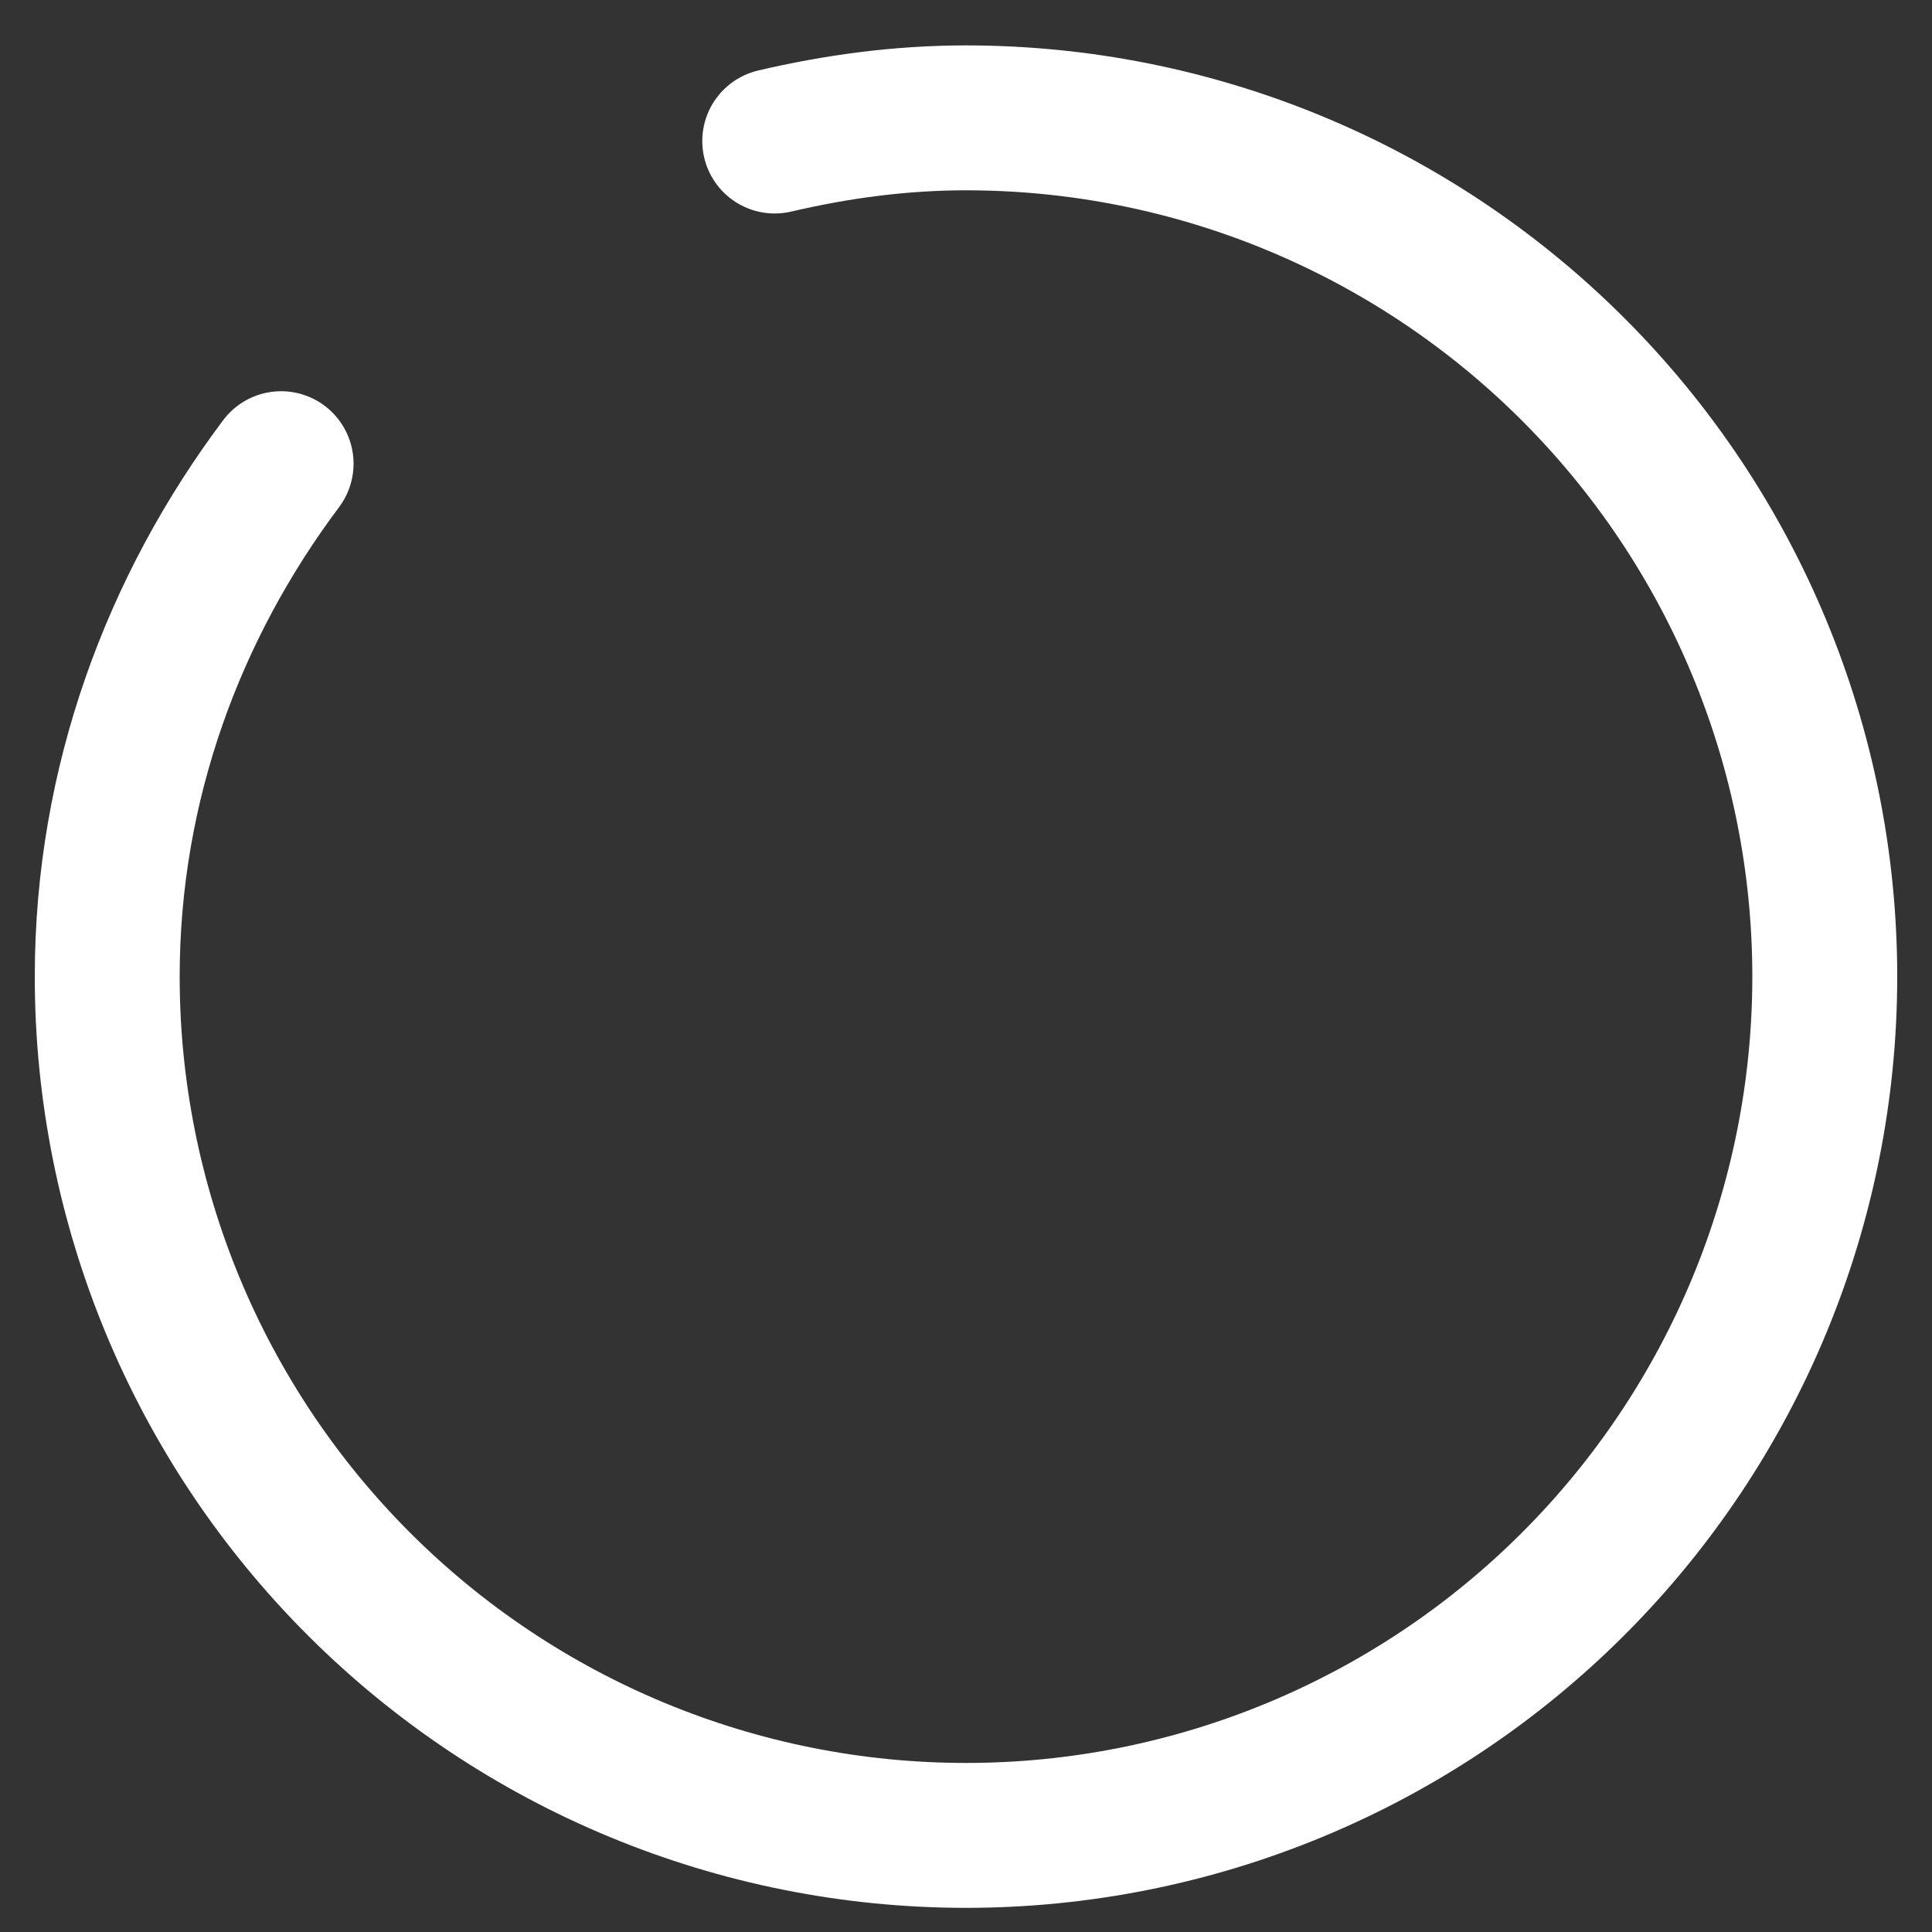 <svg width="20" height="20" viewBox="0 0 20 20" fill="none" xmlns="http://www.w3.org/2000/svg">
<rect x="0" y="0" width="20" height="20" fill="#333333" stroke="none"/>
<path d="M2.91 4.8C1.8 6.28 1.11 8.11 1.11 10.11C1.11 12.468 2.047 14.729 3.714 16.396C5.381 18.063 7.642 19 10 19C12.358 19 14.619 18.063 16.286 16.396C17.953 14.729 18.89 12.468 18.89 10.11C18.89 7.752 17.953 5.491 16.286 3.824C14.619 2.157 12.358 1.22 10 1.22C9.32 1.22 8.66 1.31 8.02 1.46" stroke="white" stroke-width="1.5" stroke-linecap="round" stroke-linejoin="round"/>
</svg>
